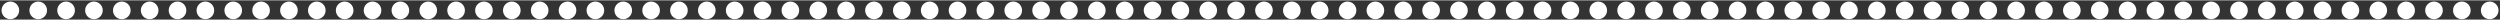 <svg width="1380" height="11" viewBox="0 0 1430 11" fill="none" xmlns="http://www.w3.org/2000/svg">
<rect x="0" y="0" width="1430" height="11" fill="#333333" stroke="none"/>
<circle cx="5.931" cy="5.738" r="5.041" fill="white"/>
<circle cx="21.865" cy="5.738" r="5.041" fill="white"/>
<circle cx="37.8" cy="5.738" r="5.041" fill="white"/>
<circle cx="53.736" cy="5.738" r="5.041" fill="white"/>
<circle cx="69.669" cy="5.738" r="5.041" fill="white"/>
<circle cx="85.603" cy="5.738" r="5.041" fill="white"/>
<circle cx="101.539" cy="5.738" r="5.041" fill="white"/>
<circle cx="117.474" cy="5.738" r="5.041" fill="white"/>
<circle cx="133.408" cy="5.738" r="5.041" fill="white"/>
<circle cx="149.341" cy="5.738" r="5.041" fill="white"/>
<circle cx="165.277" cy="5.738" r="5.041" fill="white"/>
<circle cx="181.212" cy="5.738" r="5.041" fill="white"/>
<circle cx="197.146" cy="5.738" r="5.041" fill="white"/>
<circle cx="213.08" cy="5.738" r="5.041" fill="white"/>
<circle cx="229.015" cy="5.738" r="5.041" fill="white"/>
<circle cx="244.951" cy="5.738" r="5.041" fill="white"/>
<circle cx="260.884" cy="5.738" r="5.041" fill="white"/>
<circle cx="276.818" cy="5.738" r="5.041" fill="white"/>
<circle cx="292.753" cy="5.738" r="5.041" fill="white"/>
<circle cx="308.689" cy="5.738" r="5.041" fill="white"/>
<circle cx="324.623" cy="5.738" r="5.041" fill="white"/>
<circle cx="340.556" cy="5.738" r="5.041" fill="white"/>
<circle cx="356.492" cy="5.738" r="5.041" fill="white"/>
<circle cx="372.427" cy="5.738" r="5.041" fill="white"/>
<circle cx="388.361" cy="5.738" r="5.041" fill="white"/>
<circle cx="404.294" cy="5.738" r="5.041" fill="white"/>
<circle cx="420.23" cy="5.738" r="5.041" fill="white"/>
<circle cx="436.166" cy="5.738" r="5.041" fill="white"/>
<circle cx="452.099" cy="5.738" r="5.041" fill="white"/>
<circle cx="468.033" cy="5.738" r="5.041" fill="white"/>
<circle cx="483.968" cy="5.738" r="5.041" fill="white"/>
<circle cx="499.904" cy="5.738" r="5.041" fill="white"/>
<circle cx="515.837" cy="5.738" r="5.041" fill="white"/>
<circle cx="531.771" cy="5.738" r="5.041" fill="white"/>
<circle cx="547.707" cy="5.738" r="5.041" fill="white"/>
<circle cx="563.642" cy="5.738" r="5.041" fill="white"/>
<circle cx="579.576" cy="5.738" r="5.041" fill="white"/>
<circle cx="595.509" cy="5.738" r="5.041" fill="white"/>
<circle cx="611.445" cy="5.738" r="5.041" fill="white"/>
<circle cx="627.38" cy="5.738" r="5.041" fill="white"/>
<circle cx="643.314" cy="5.738" r="5.041" fill="white"/>
<circle cx="659.248" cy="5.738" r="5.041" fill="white"/>
<circle cx="675.183" cy="5.738" r="5.041" fill="white"/>
<circle cx="691.119" cy="5.738" r="5.041" fill="white"/>
<circle cx="707.052" cy="5.738" r="5.041" fill="white"/>
<circle cx="722.986" cy="5.738" r="5.041" fill="white"/>
<circle cx="738.921" cy="5.738" r="5.041" fill="white"/>
<circle cx="754.857" cy="5.738" r="5.041" fill="white"/>
<circle cx="770.791" cy="5.738" r="5.041" fill="white"/>
<circle cx="786.724" cy="5.738" r="5.041" fill="white"/>
<circle cx="802.66" cy="5.738" r="5.041" fill="white"/>
<circle cx="818.595" cy="5.738" r="5.041" fill="white"/>
<circle cx="834.529" cy="5.738" r="5.041" fill="white"/>
<circle cx="850.462" cy="5.738" r="5.041" fill="white"/>
<circle cx="866.398" cy="5.738" r="5.041" fill="white"/>
<circle cx="882.333" cy="5.738" r="5.041" fill="white"/>
<circle cx="898.267" cy="5.738" r="5.041" fill="white"/>
<circle cx="914.201" cy="5.738" r="5.041" fill="white"/>
<circle cx="930.136" cy="5.738" r="5.041" fill="white"/>
<circle cx="946.072" cy="5.738" r="5.041" fill="white"/>
<circle cx="962.005" cy="5.738" r="5.041" fill="white"/>
<circle cx="977.939" cy="5.738" r="5.041" fill="white"/>
<circle cx="993.875" cy="5.738" r="5.041" fill="white"/>
<circle cx="1009.81" cy="5.738" r="5.041" fill="white"/>
<circle cx="1025.74" cy="5.738" r="5.041" fill="white"/>
<circle cx="1041.68" cy="5.738" r="5.041" fill="white"/>
<circle cx="1057.61" cy="5.738" r="5.041" fill="white"/>
<circle cx="1073.55" cy="5.738" r="5.041" fill="white"/>
<circle cx="1089.48" cy="5.738" r="5.041" fill="white"/>
<circle cx="1105.42" cy="5.738" r="5.041" fill="white"/>
<circle cx="1121.35" cy="5.738" r="5.041" fill="white"/>
<circle cx="1137.29" cy="5.738" r="5.041" fill="white"/>
<circle cx="1153.22" cy="5.738" r="5.041" fill="white"/>
<circle cx="1169.15" cy="5.738" r="5.041" fill="white"/>
<circle cx="1185.09" cy="5.738" r="5.041" fill="white"/>
<circle cx="1201.02" cy="5.738" r="5.041" fill="white"/>
<circle cx="1216.96" cy="5.738" r="5.041" fill="white"/>
<circle cx="1232.89" cy="5.738" r="5.041" fill="white"/>
<circle cx="1248.83" cy="5.738" r="5.041" fill="white"/>
<circle cx="1264.76" cy="5.738" r="5.041" fill="white"/>
<circle cx="1280.7" cy="5.738" r="5.041" fill="white"/>
<circle cx="1296.63" cy="5.738" r="5.041" fill="white"/>
<circle cx="1312.57" cy="5.738" r="5.041" fill="white"/>
<circle cx="1328.5" cy="5.738" r="5.041" fill="white"/>
<circle cx="1344.44" cy="5.738" r="5.041" fill="white"/>
<circle cx="1360.37" cy="5.738" r="5.041" fill="white"/>
<circle cx="1376.3" cy="5.738" r="5.041" fill="white"/>
<circle cx="1392.24" cy="5.738" r="5.041" fill="white"/>
<circle cx="1408.17" cy="5.738" r="5.041" fill="white"/>
<circle cx="1424.11" cy="5.738" r="5.041" fill="white"/>
</svg>
